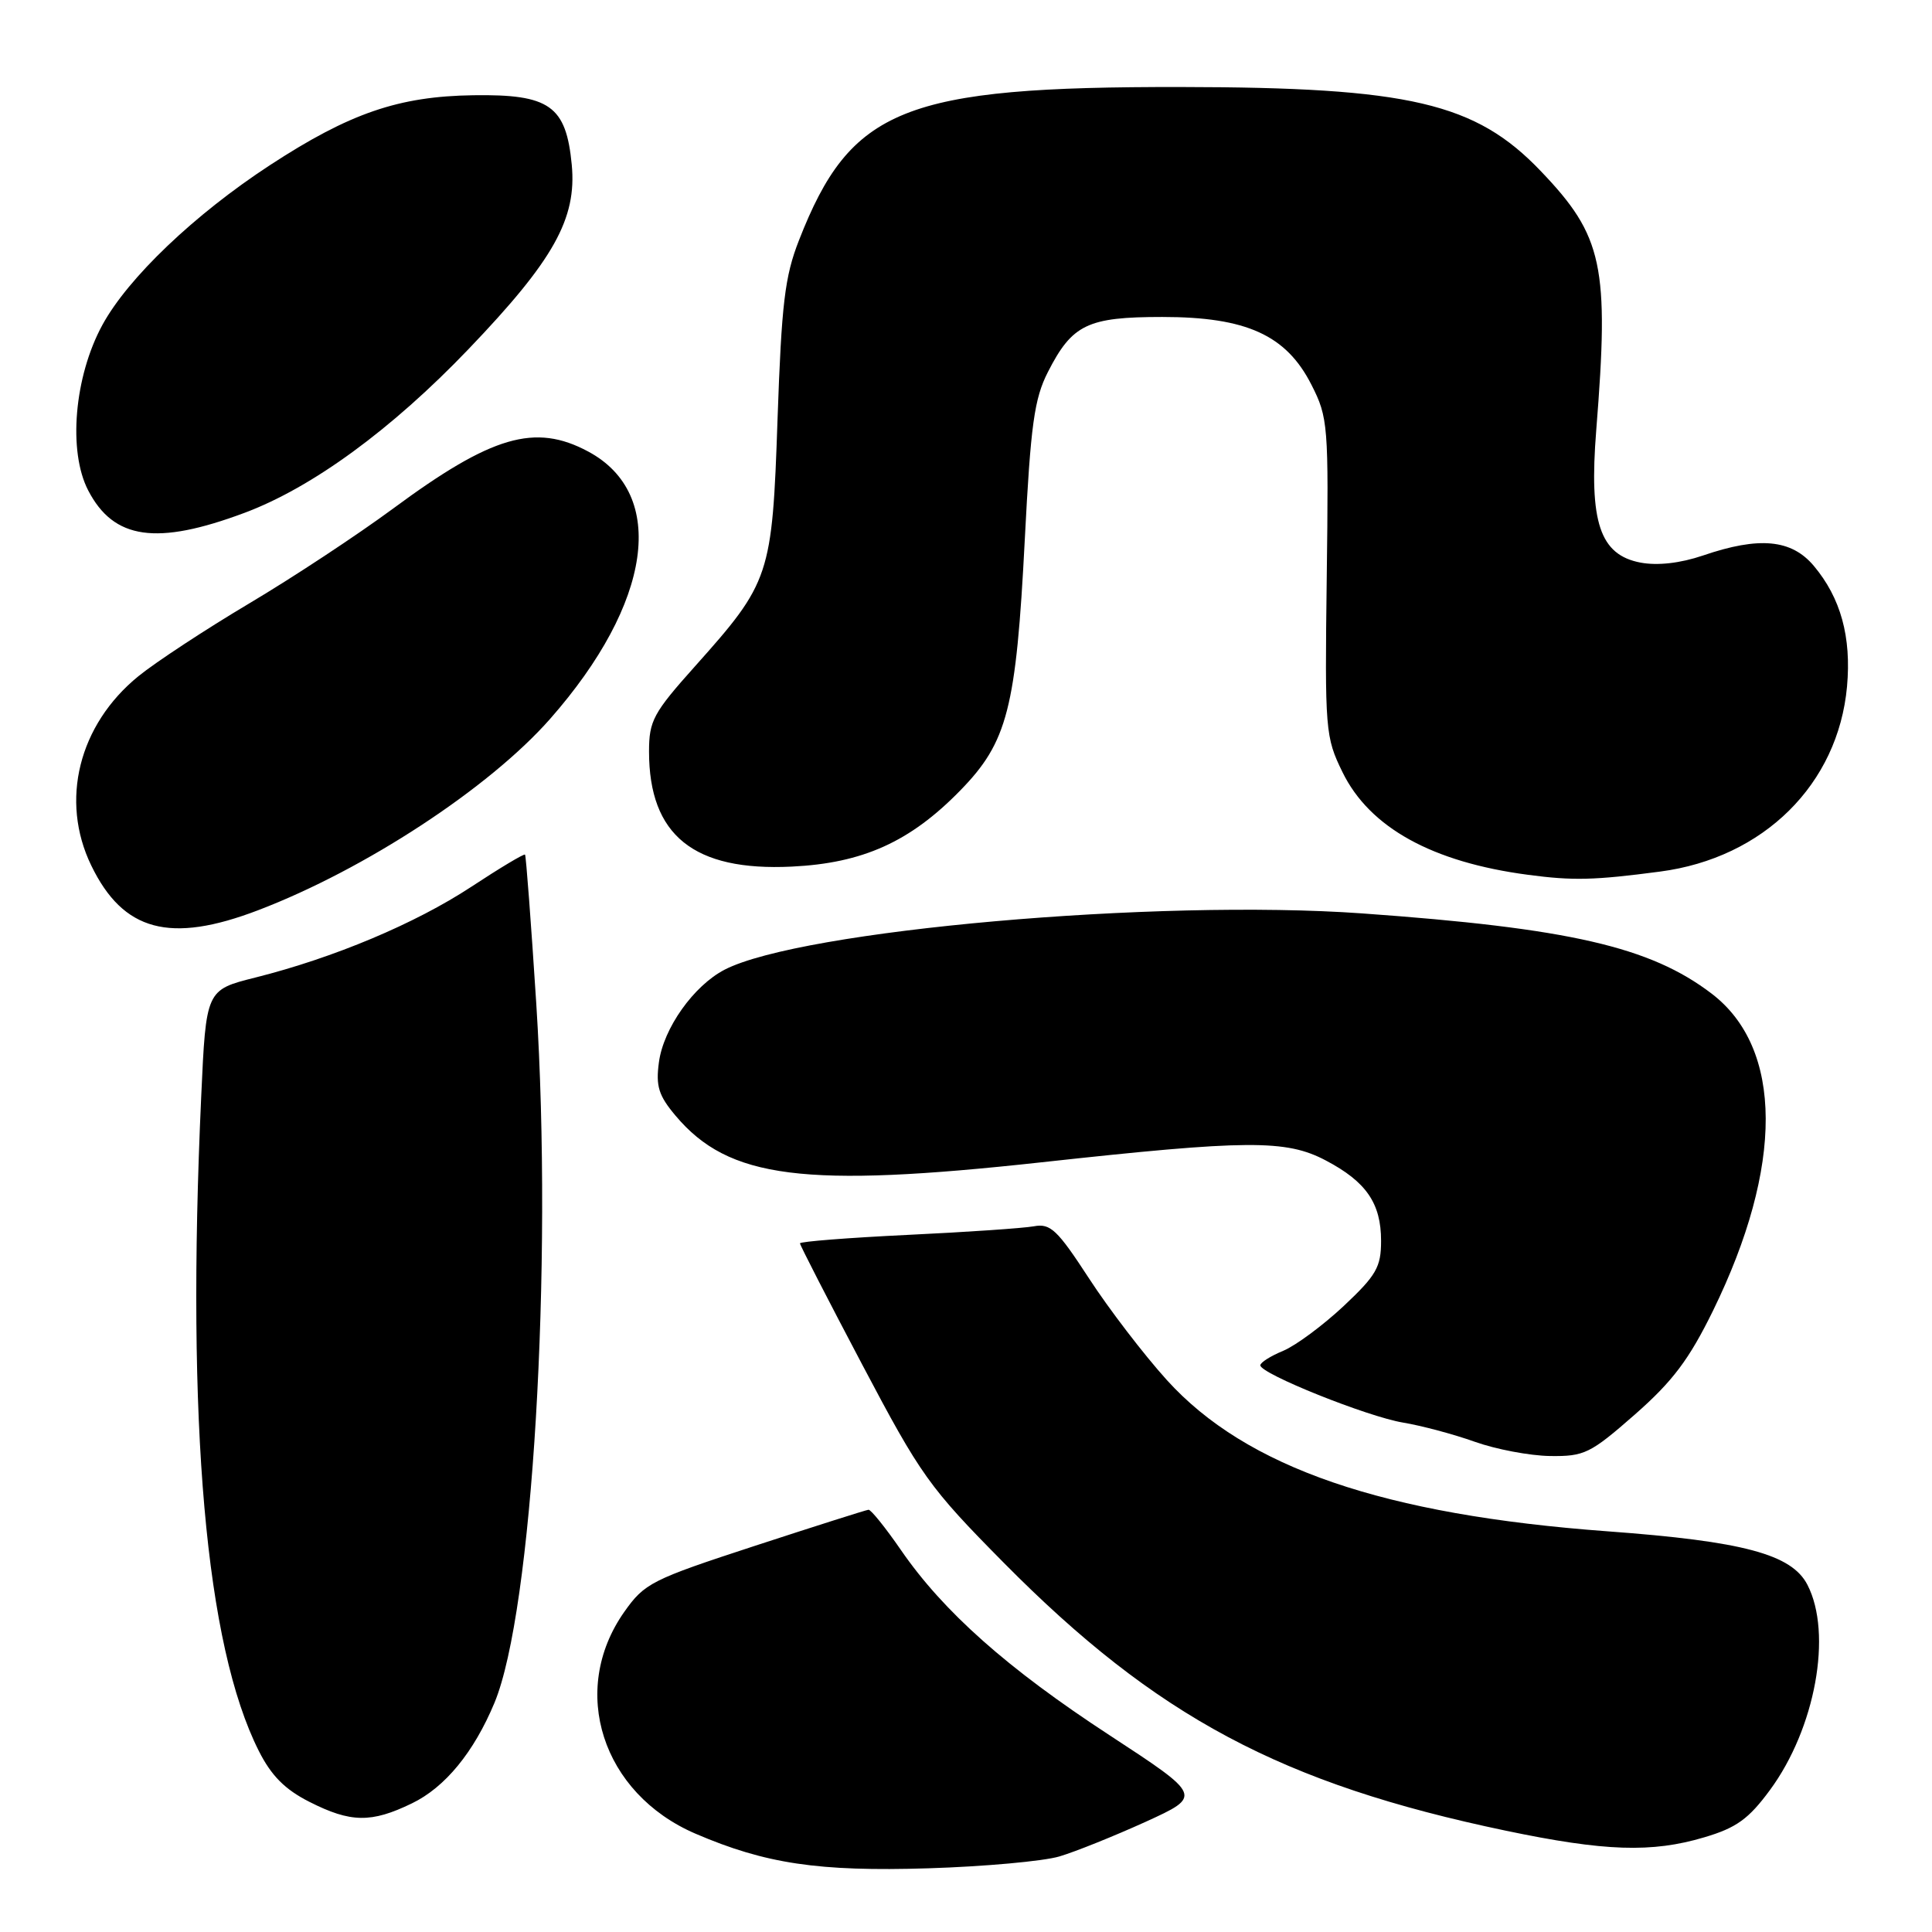 <?xml version="1.0" encoding="UTF-8" standalone="no"?>
<!DOCTYPE svg PUBLIC "-//W3C//DTD SVG 1.1//EN" "http://www.w3.org/Graphics/SVG/1.1/DTD/svg11.dtd" >
<svg xmlns="http://www.w3.org/2000/svg" xmlns:xlink="http://www.w3.org/1999/xlink" version="1.1" viewBox="0 0 256 256">
 <g >
 <path fill="currentColor"
d=" M 140.37 245.99 C 142.50 245.36 147.63 243.29 151.78 241.41 C 159.31 237.97 159.31 237.97 147.04 229.94 C 133.46 221.07 125.01 213.56 119.38 205.39 C 117.34 202.43 115.40 200.02 115.08 200.05 C 114.76 200.08 107.99 202.23 100.03 204.83 C 86.30 209.32 85.41 209.77 82.70 213.61 C 75.39 224.02 79.77 237.64 92.15 242.97 C 101.43 246.96 108.45 248.01 123.00 247.56 C 130.43 247.33 138.24 246.62 140.37 245.99 Z  M 225.84 243.45 C 230.07 242.20 231.70 241.03 234.52 237.20 C 240.54 229.04 242.84 216.46 239.49 209.99 C 237.41 205.95 230.99 204.23 213.04 202.91 C 183.34 200.73 165.13 194.48 154.61 182.86 C 151.57 179.50 146.92 173.43 144.29 169.38 C 140.10 162.95 139.19 162.08 137.00 162.49 C 135.62 162.74 128.09 163.26 120.25 163.63 C 112.41 164.01 106.00 164.51 106.00 164.75 C 106.00 164.99 109.71 172.22 114.25 180.82 C 122.02 195.54 123.11 197.07 133.00 207.07 C 153.20 227.49 169.83 236.36 199.50 242.57 C 212.64 245.32 218.87 245.53 225.84 243.45 Z  M 54.57 238.96 C 58.97 236.84 62.79 232.18 65.52 225.63 C 70.55 213.54 73.28 167.91 71.06 133.00 C 70.37 122.28 69.70 113.38 69.57 113.24 C 69.43 113.10 66.22 115.02 62.44 117.51 C 55.01 122.39 44.23 126.92 33.83 129.53 C 27.30 131.17 27.30 131.17 26.66 145.33 C 24.67 188.80 27.24 218.01 34.29 232.00 C 35.94 235.28 37.75 237.11 40.99 238.75 C 46.47 241.53 49.19 241.57 54.57 238.96 Z  M 216.63 187.43 C 221.65 183.02 223.81 180.14 226.98 173.68 C 236.36 154.51 236.29 138.90 226.80 131.66 C 218.66 125.45 207.92 122.99 180.48 121.03 C 153.29 119.09 106.14 123.26 96.01 128.49 C 91.91 130.62 87.91 136.25 87.31 140.76 C 86.88 143.92 87.27 145.17 89.52 147.84 C 96.55 156.19 106.50 157.46 138.01 154.01 C 165.31 151.02 170.40 150.98 175.68 153.77 C 181.04 156.59 183.00 159.45 183.00 164.42 C 183.00 167.90 182.37 168.99 178.03 173.07 C 175.29 175.63 171.69 178.30 170.03 178.99 C 168.36 179.68 167.00 180.54 167.00 180.91 C 167.00 182.03 181.20 187.72 185.91 188.50 C 188.33 188.90 192.61 190.04 195.41 191.04 C 198.21 192.04 202.70 192.89 205.39 192.93 C 209.94 192.99 210.72 192.61 216.63 187.43 Z  M 34.23 120.60 C 48.37 115.20 64.83 104.41 72.88 95.27 C 86.41 79.90 88.47 65.48 77.94 59.83 C 70.90 56.05 65.16 57.73 52.10 67.38 C 47.37 70.87 38.78 76.54 33.00 79.97 C 27.22 83.41 20.63 87.74 18.34 89.60 C 10.43 96.04 7.92 106.08 12.09 114.68 C 16.32 123.41 22.52 125.08 34.23 120.60 Z  M 219.96 115.49 C 233.69 113.69 243.56 103.92 244.74 90.97 C 245.33 84.39 243.91 79.23 240.33 74.97 C 237.37 71.46 233.10 71.06 225.65 73.61 C 222.64 74.63 219.65 74.97 217.39 74.55 C 211.99 73.53 210.54 69.20 211.51 57.00 C 213.25 35.22 212.41 31.29 204.16 22.67 C 195.52 13.62 186.77 11.57 156.50 11.53 C 119.73 11.48 112.72 14.29 105.86 31.86 C 103.99 36.63 103.56 40.26 103.03 55.50 C 102.32 76.34 102.05 77.14 92.08 88.30 C 86.56 94.47 86.00 95.51 86.00 99.58 C 86.00 110.68 91.92 115.46 104.90 114.83 C 114.32 114.38 120.60 111.55 127.24 104.74 C 133.50 98.33 134.64 93.91 135.79 71.49 C 136.57 56.26 137.05 52.83 138.85 49.30 C 142.07 42.98 144.10 42.00 154.01 42.00 C 165.16 42.00 170.44 44.40 173.78 51.00 C 175.98 55.32 176.06 56.34 175.80 76.50 C 175.54 96.81 175.61 97.66 177.89 102.32 C 181.48 109.66 189.78 114.25 202.50 115.92 C 208.43 116.71 211.26 116.64 219.96 115.49 Z  M 32.41 67.95 C 41.37 64.60 51.90 56.90 62.10 46.24 C 73.38 34.46 76.44 28.97 75.76 21.82 C 75.01 14.01 72.83 12.47 62.72 12.62 C 52.83 12.76 46.33 14.99 35.79 21.87 C 25.78 28.41 16.96 36.82 13.56 43.07 C 9.84 49.91 8.99 59.80 11.69 64.99 C 15.07 71.50 20.75 72.31 32.41 67.95 Z "/>
</g>
</svg>